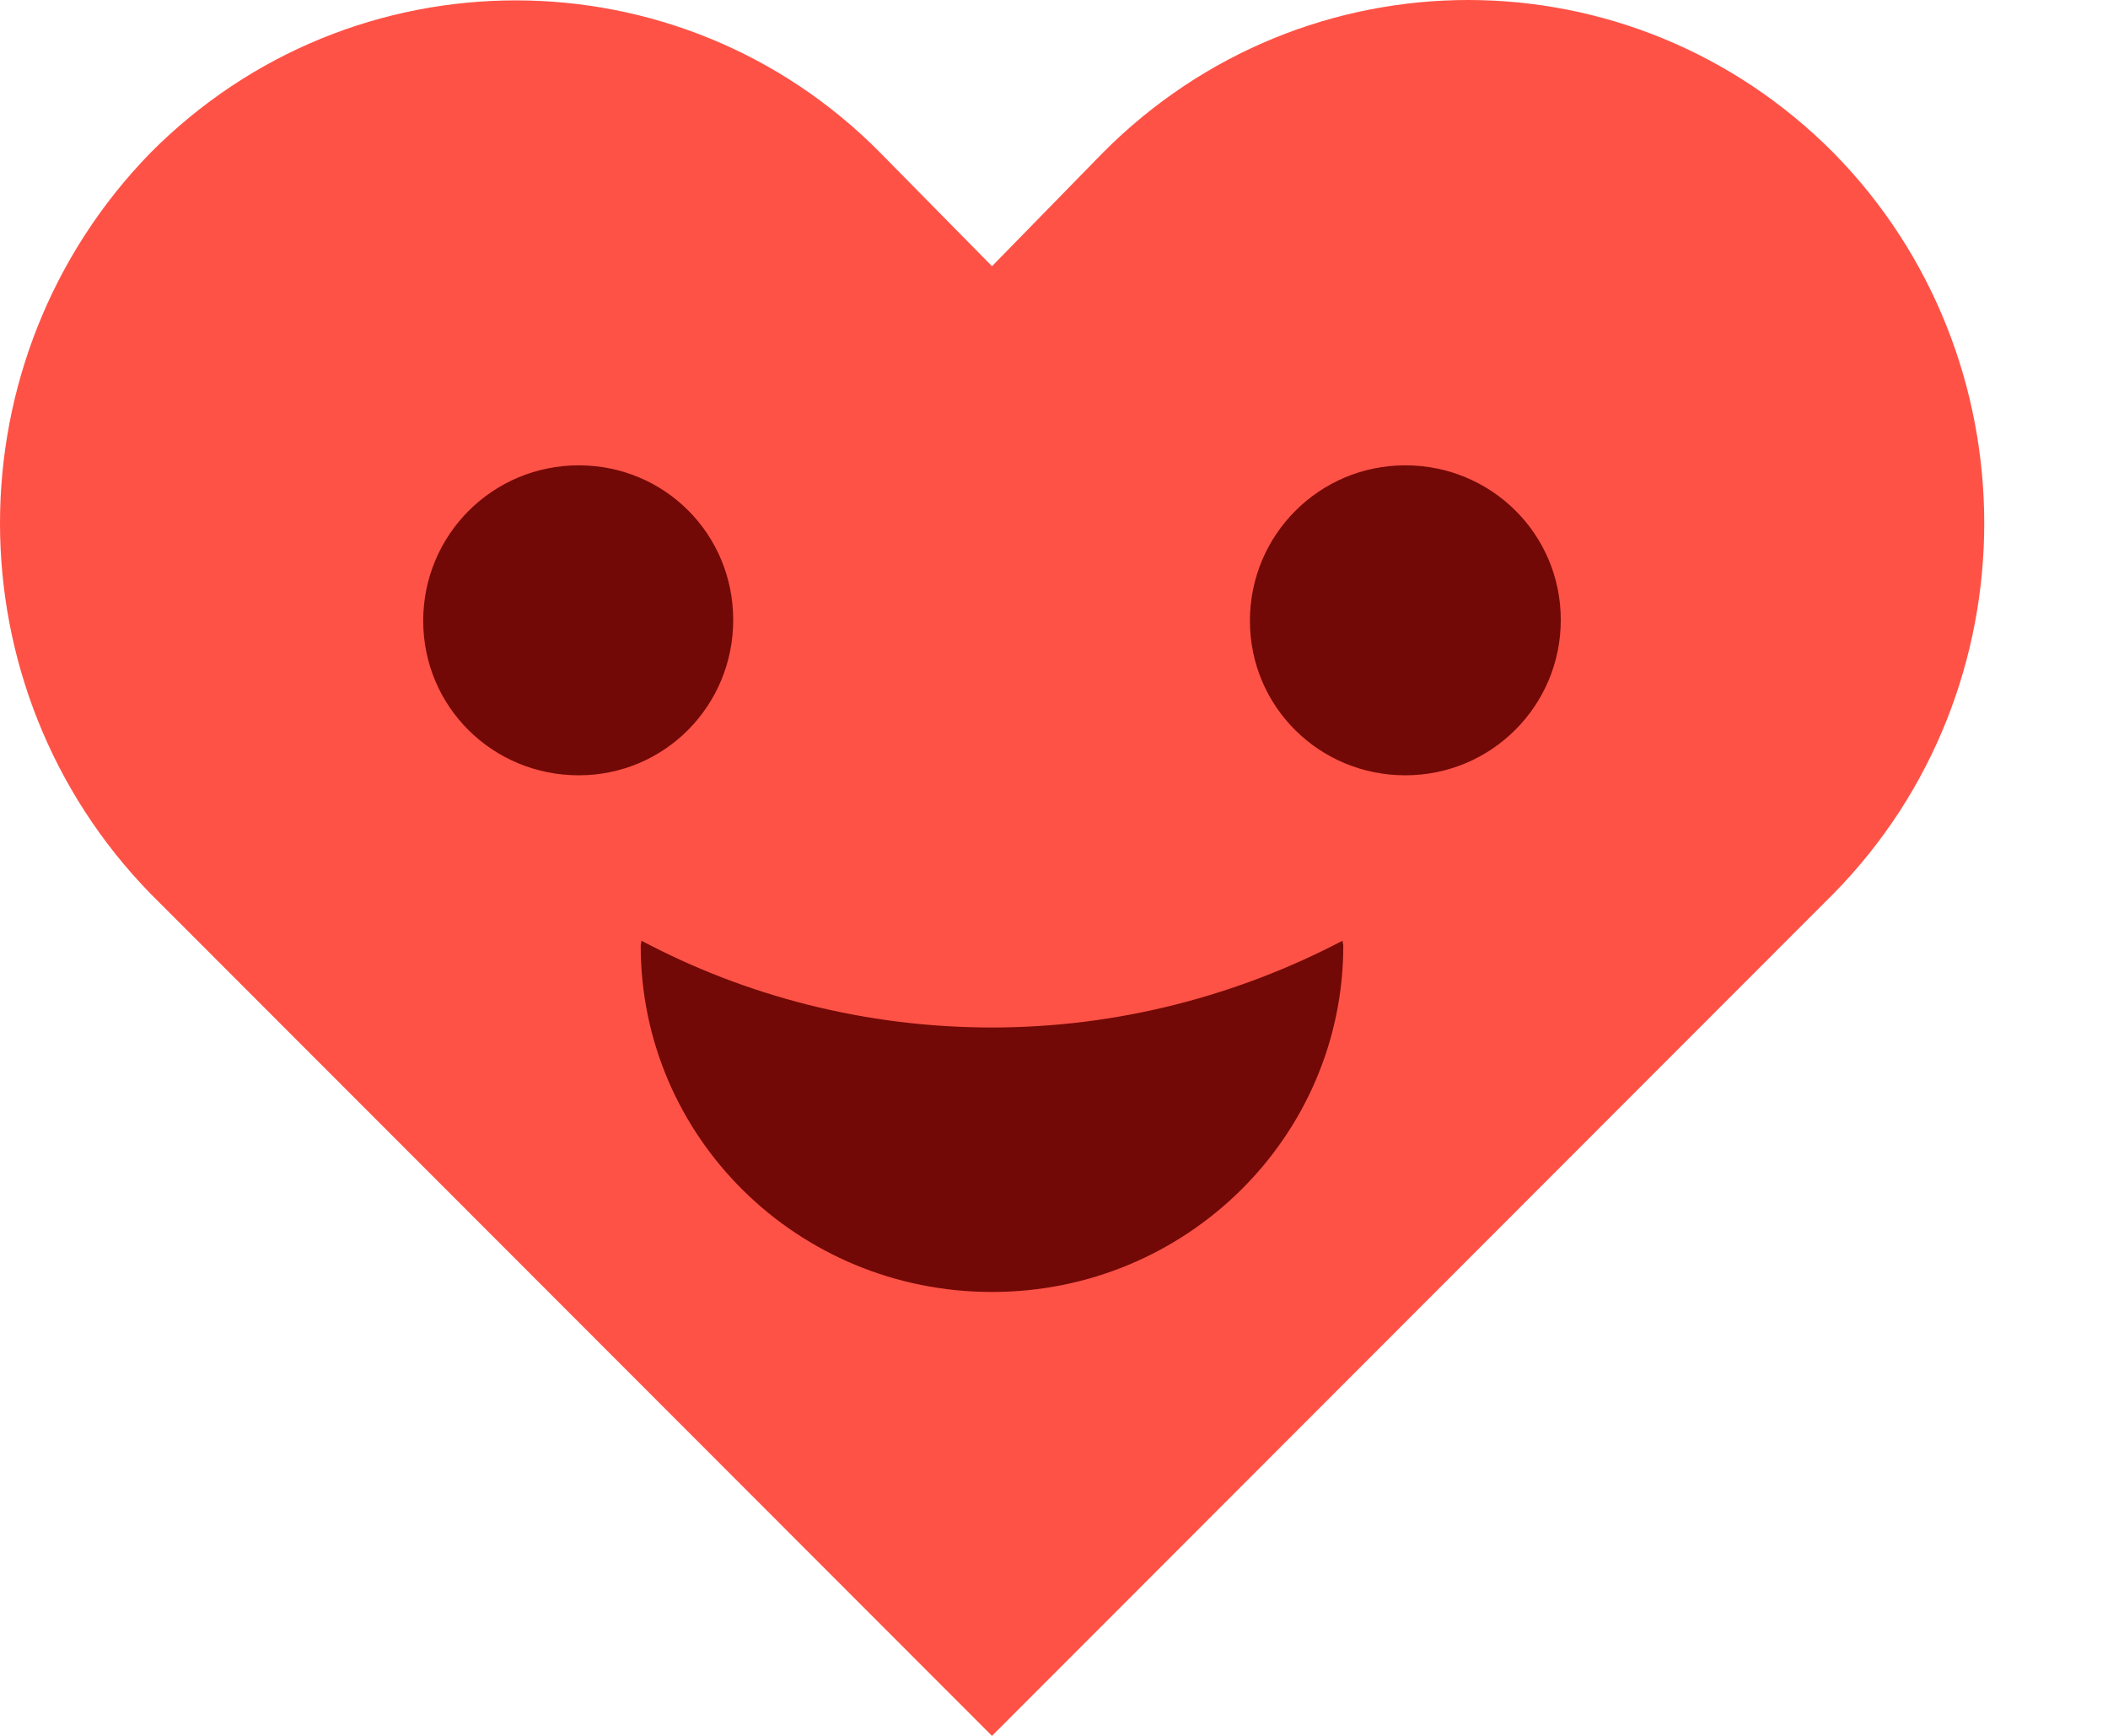 <svg width="17" height="14" viewBox="0 0 17 14" fill="none" xmlns="http://www.w3.org/2000/svg">
<path d="M14.787 1.233C16.407 2.88 16.407 5.56 14.787 7.207L8 14L1.213 7.207C0.407 6.38 0 5.3 0 4.22C0 3.14 0.407 2.06 1.213 1.233C2.84 -0.407 5.48 -0.407 7.1 1.233L8 2.147L8.893 1.233C9.707 0.413 10.773 0 11.84 0C12.907 0 13.973 0.413 14.787 1.233Z" fill="#FF5246"/>
<path d="M10.827 7.587C10.827 7.6 10.833 7.613 10.833 7.627C10.833 9.167 9.567 10.42 8 10.42C6.433 10.42 5.167 9.173 5.167 7.627C5.167 7.613 5.173 7.6 5.173 7.587C6.013 8.033 6.98 8.287 8 8.287C9.02 8.287 9.987 8.027 10.827 7.587ZM4.667 3.753C3.973 3.753 3.413 4.313 3.413 5.007C3.413 5.7 3.973 6.253 4.667 6.253C5.36 6.253 5.913 5.693 5.913 5C5.913 4.307 5.36 3.753 4.667 3.753ZM11.333 3.753C10.64 3.753 10.08 4.313 10.08 5.007C10.08 5.7 10.64 6.253 11.333 6.253C12.027 6.253 12.587 5.693 12.587 5C12.587 4.307 12.027 3.753 11.333 3.753Z" fill="#720906"/>
</svg>
